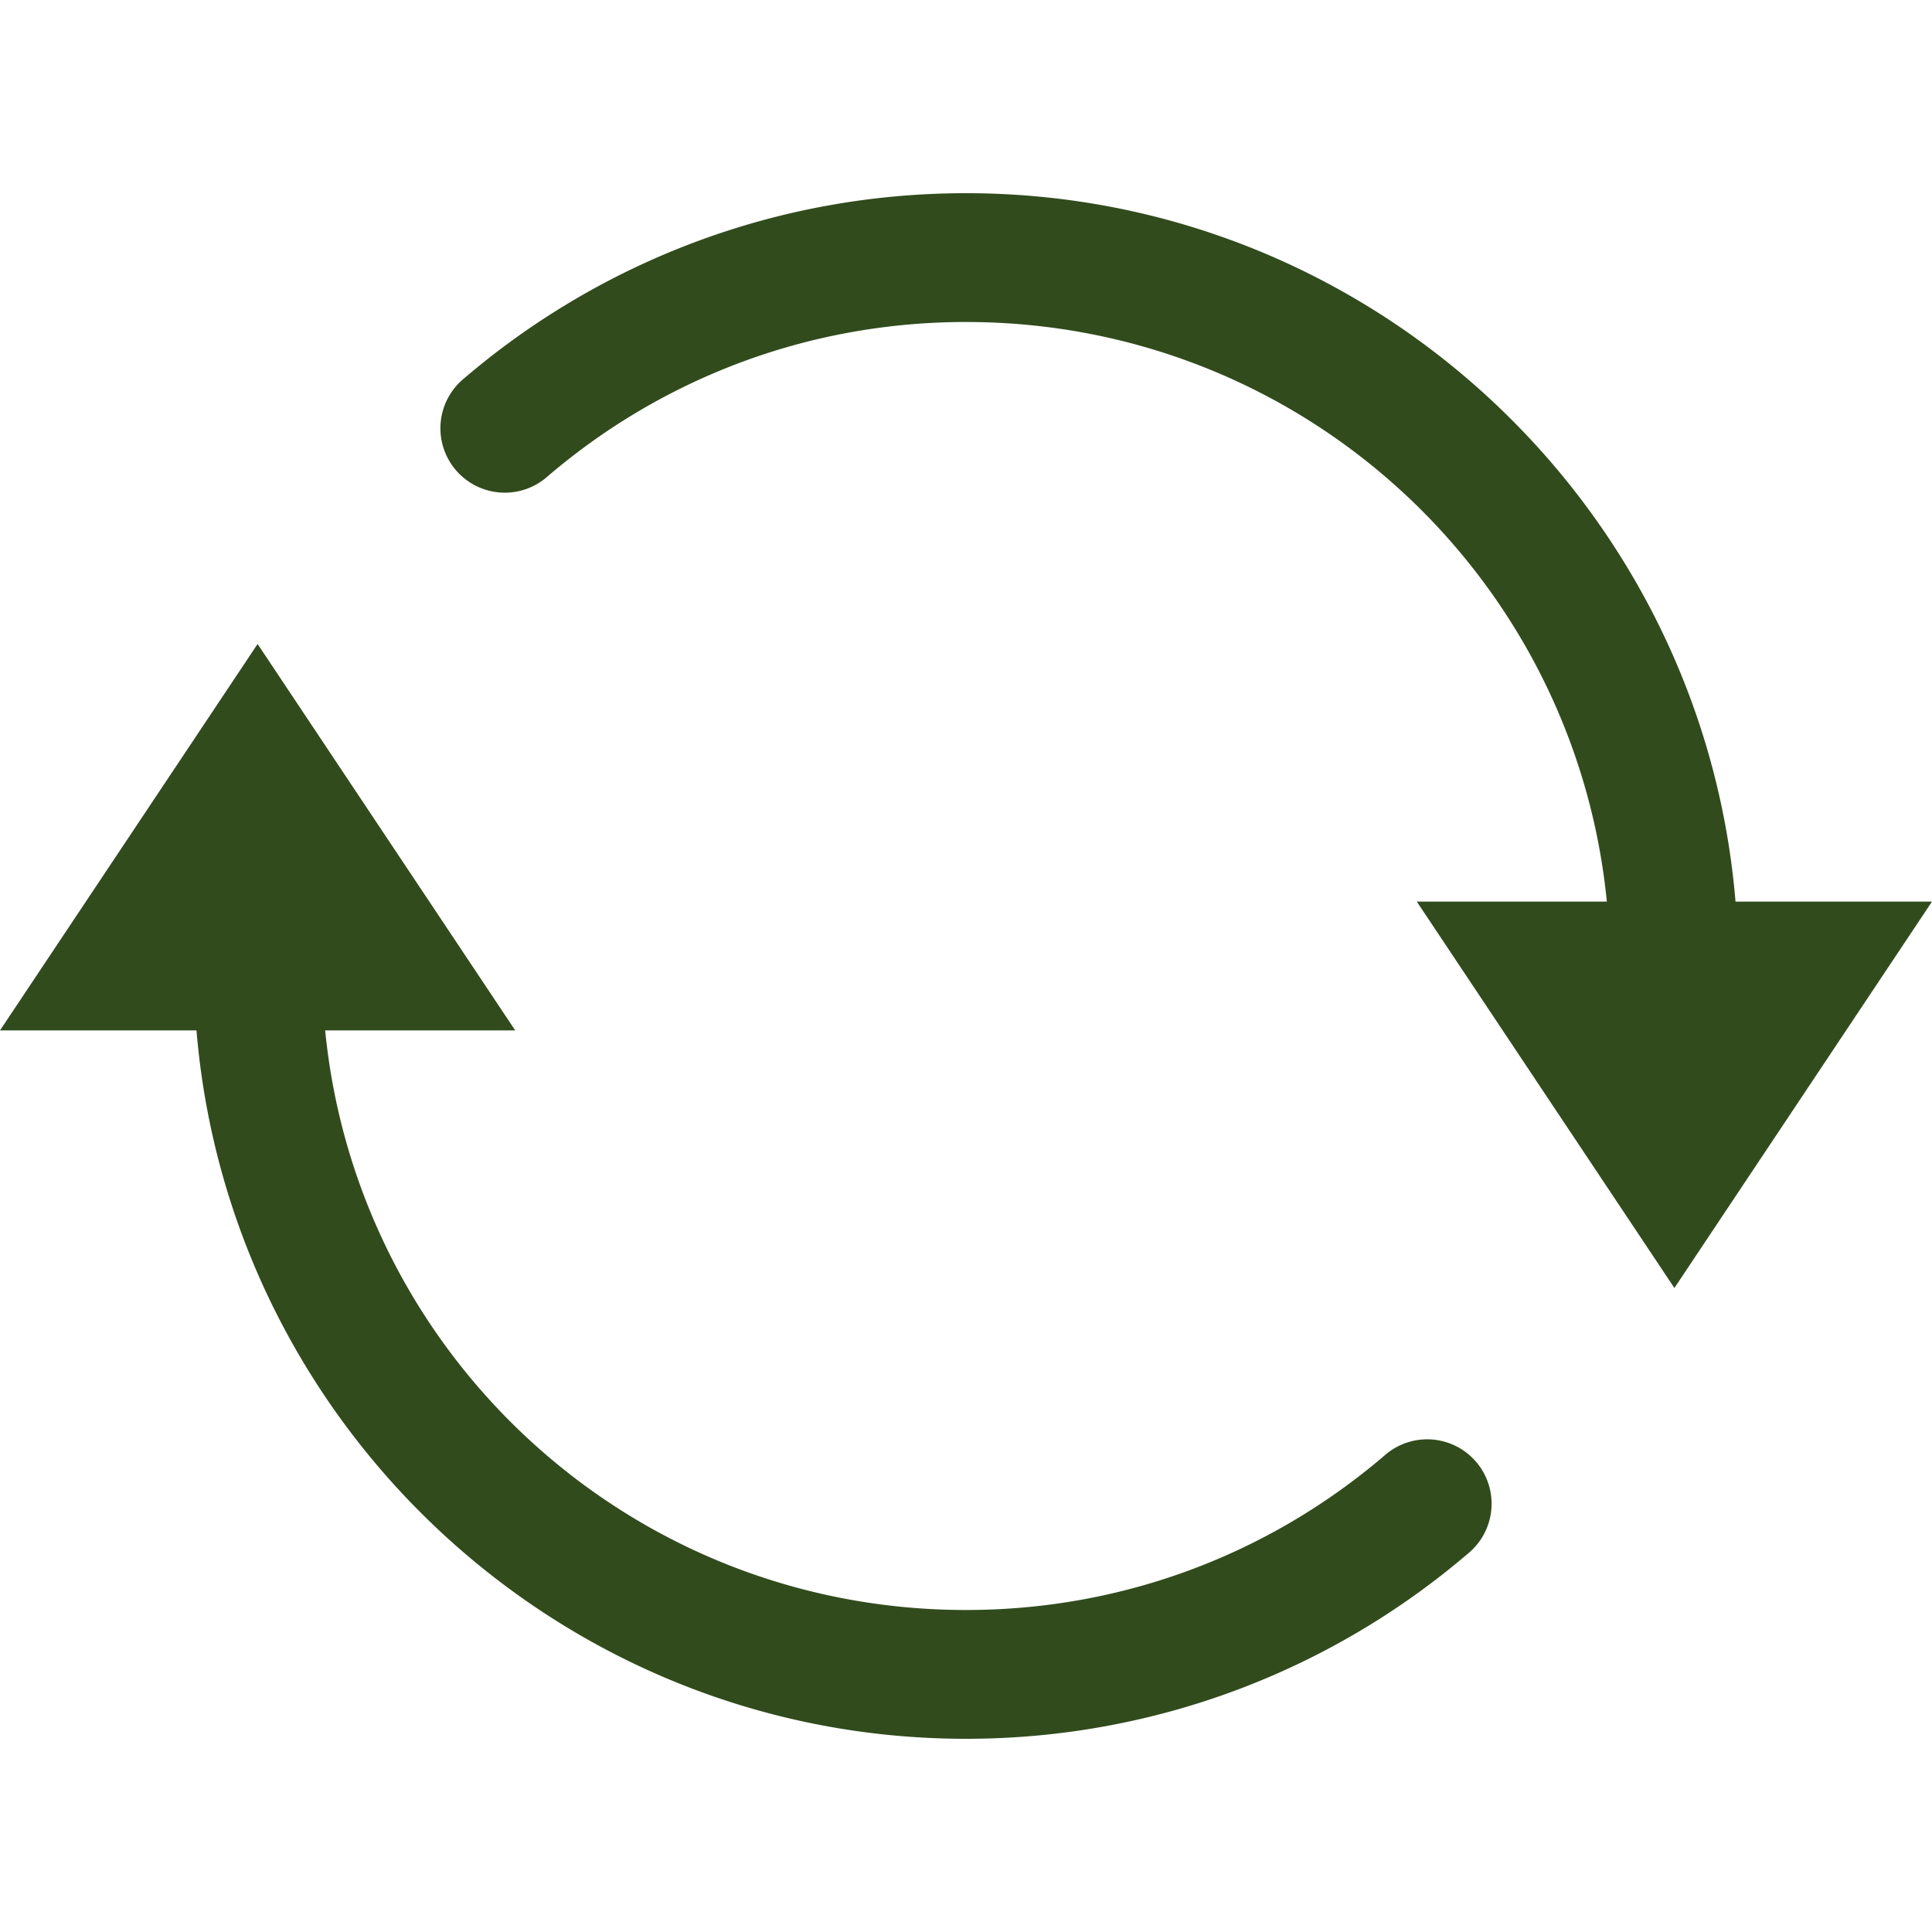 <svg fill="#314b1d" xmlns="http://www.w3.org/2000/svg"  viewBox="0 0 30 30" width="60px" height="60px"><path d="M 15 3 C 12.031 3 9.303 4.083 7.207 5.875 A 1 1 0 1 0 8.506 7.395 C 10.254 5.9 12.517 5 15 5 C 20.197 5 24.451 8.938 24.951 14 L 22 14 L 26 20 L 30 14 L 26.949 14 C 26.438 7.852 21.278 3 15 3 z M 4 10 L 0 16 L 3.051 16 C 3.562 22.148 8.722 27 15 27 C 17.969 27 20.697 25.917 22.793 24.125 A 1 1 0 1 0 21.494 22.605 C 19.746 24.1 17.483 25 15 25 C 9.803 25 5.549 21.062 5.049 16 L 8 16 L 4 10 z"/></svg>